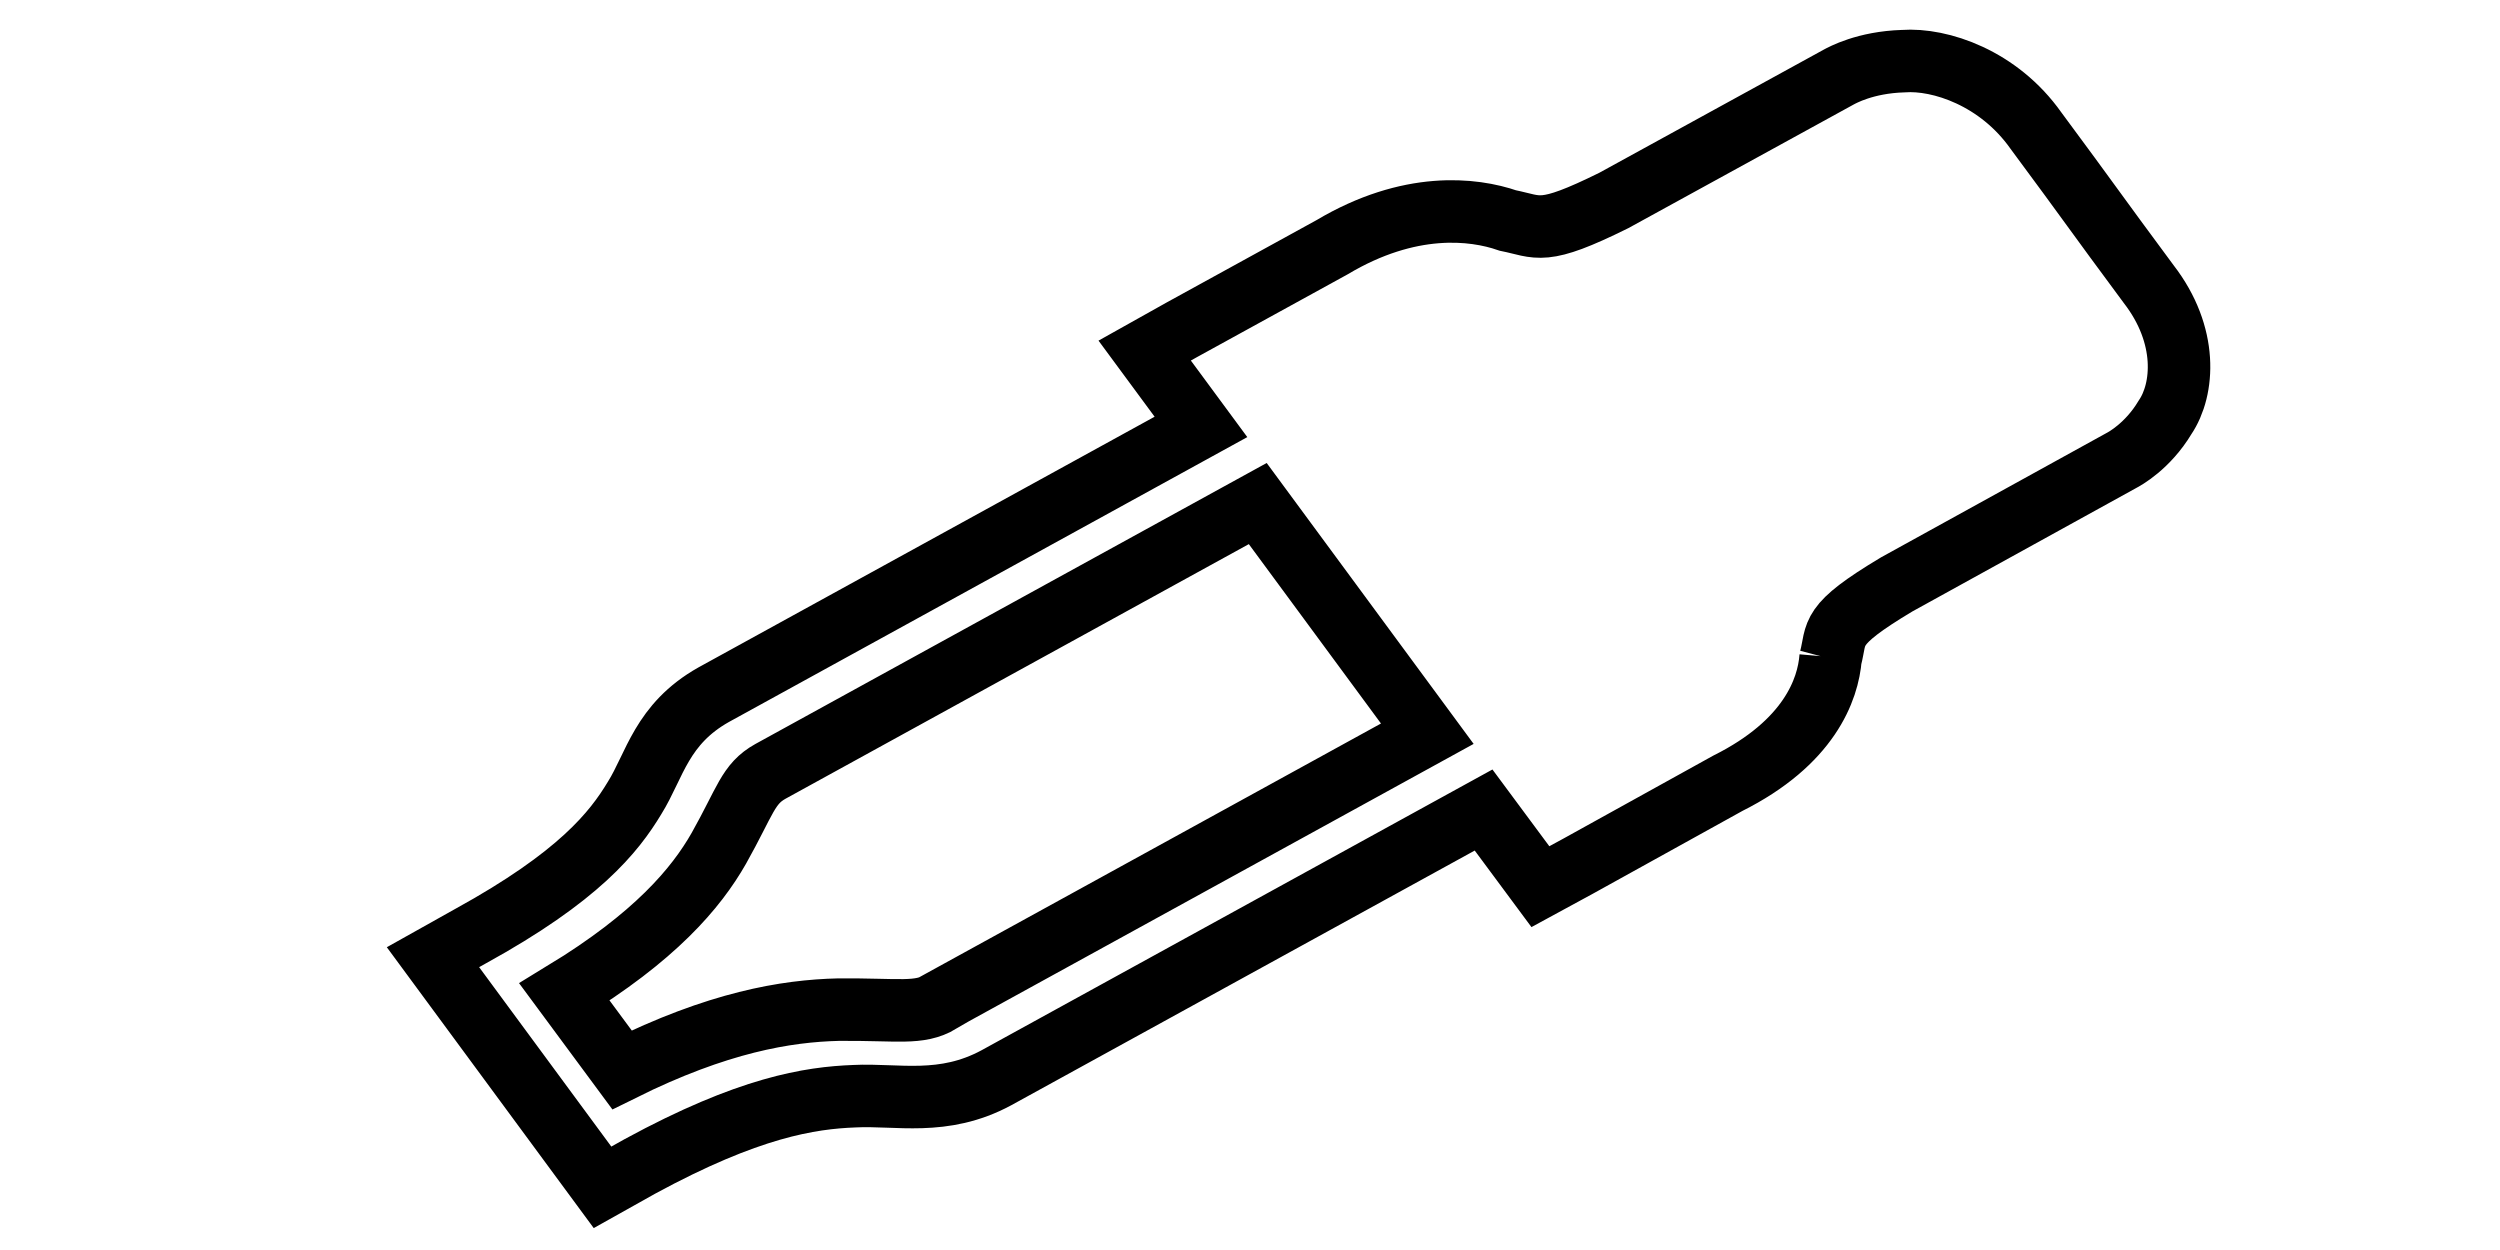 <svg width="40" height="20" xmlns="http://www.w3.org/2000/svg" xmlns:svg="http://www.w3.org/2000/svg">
  <!-- Created with SVG-edit - https://github.com/SVG-Edit/svgedit-->
  <title>picker</title>
  <g class="layer">
    <title>Layer 1</title>
    <path d="m28.11,6.22c-0.13,-0.42 -0.32,-0.42 0.27,-1.57l2,-3.58c0.03,-0.05 0.24,-0.42 0.23,-0.96c0.02,-0.54 -0.38,-1.31 -1.35,-1.67c-1.42,-0.56 -1.41,-0.57 -2.83,-1.13c-0.95,-0.4 -1.91,-0.17 -2.39,0.18c-0.51,0.34 -0.71,0.71 -0.74,0.76l-2.01,3.58c-0.68,1.1 -0.79,0.99 -1.27,1.17c-0.57,0.13 -1.5,0.57 -2.16,1.85c-1.34,2.39 -1.34,2.39 -1.34,2.39l-0.33,0.6l1.41,0.56l-4.35,7.76c-0.46,0.84 -0.2,1.46 -0.2,2.07c0.01,0.64 -0.09,1.54 -1.06,3.27l-0.33,0.6l4.25,1.69l0.33,-0.6c0.98,-1.73 1.73,-2.37 2.32,-2.77c0.56,-0.39 1.29,-0.61 1.77,-1.45l4.35,-7.76l1.42,0.56l0.34,-0.6c0,0 0,0 1.33,-2.39c0.76,-1.24 0.57,-2.12 0.33,-2.58zm-9.18,12.19c-0.19,0.36 -0.5,0.45 -1.32,0.97c-0.7,0.46 -1.53,1.19 -2.43,2.65l-1.44,-0.57c0.76,-1.51 0.91,-2.52 0.88,-3.26c-0.04,-0.87 -0.15,-1.12 0.05,-1.48l4.35,-7.76l4.25,1.69l-4.35,7.76z" fill="none" id="svg_3" stroke="#000000" transform="rotate(31.935 21.15 10.438)"/>
  </g>
</svg>

